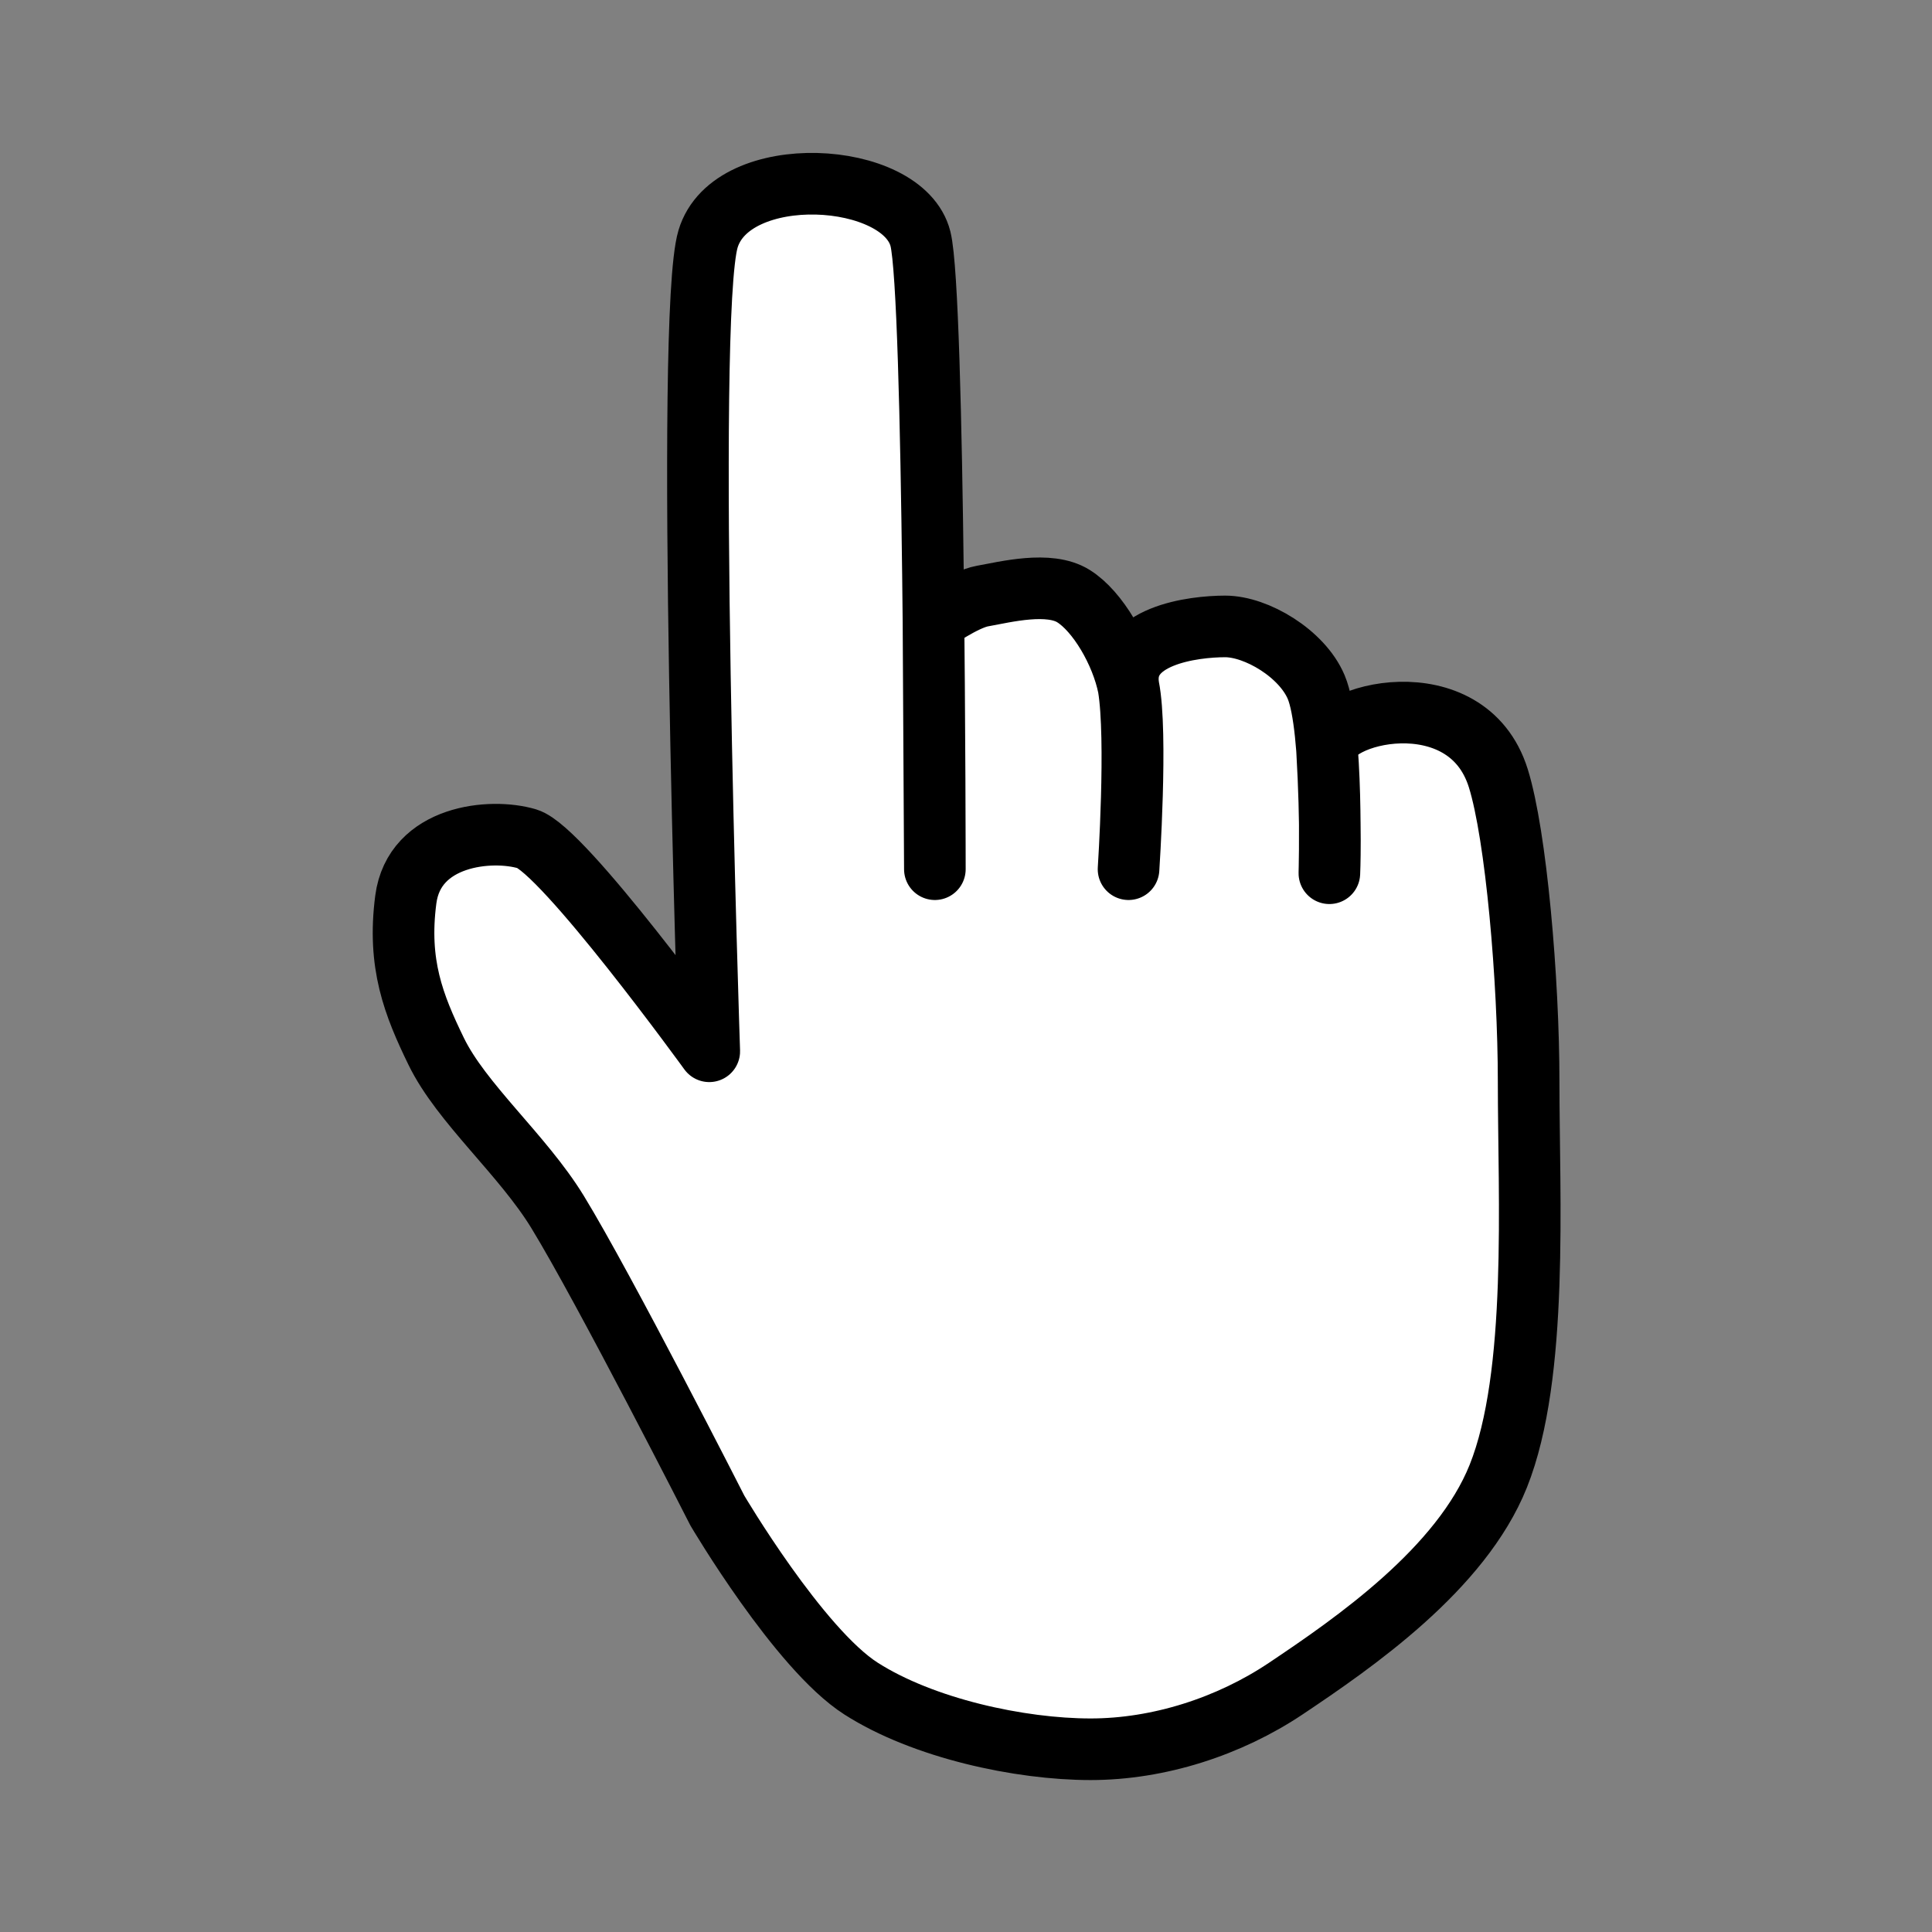 <svg width="100%" height="100%" viewBox="0 0 400 400" version="1.1" xmlns="http://www.w3.org/2000/svg" xmlns:xlink="http://www.w3.org/1999/xlink" xml:space="preserve" xmlns:serif="http://www.serif.com/" style="fill-rule:evenodd;clip-rule:evenodd;stroke-linecap:round;stroke-linejoin:round;stroke-miterlimit:1.5;">
    <rect x="0" y="0" width="400" height="400" fill="#808080" stroke="none"/>
    <g transform="matrix(6.283,0,0,6.283,-2127.6,-1491.32)">
        <g id="mouse_cursor">
            <path d="M353,272C353.833,273.715 355.845,275.407 357,277.292C358.544,279.815 362.266,287.133 362.266,287.133C362.266,287.133 364.95,291.689 367,293C369.05,294.311 372.233,295 374.566,295C376.812,295 379.134,294.25 381,293C383.239,291.5 386.774,289.064 388,286C389.333,282.667 389,276.833 389,273C389,269.65 388.588,264.878 388,263C386.962,259.685 382.287,260.866 382.357,262.065C382.507,264.632 382.434,266.133 382.434,266.133C382.434,266.133 382.572,261.355 382,260C381.533,258.893 380.031,258 379,258C377.969,258 375.532,258.29 375.816,260C376.1,261.71 375.816,266 375.816,266C375.816,266 376.119,261.5 375.816,260C375.585,258.854 374.803,257.5 374,257C373.197,256.5 371.769,256.862 371,257C370.405,257.107 369.388,257.829 369.388,257.829L369.434,266C369.434,266 369.426,247.097 368.96,245.231C368.394,242.967 362.732,242.649 361.96,245.231C361.187,247.812 362,272 362,272C362,272 357.188,265.357 356,265C354.812,264.643 352.277,264.877 352,267C351.723,269.123 352.257,270.471 353,272Z" style="fill:white;stroke:black;stroke-width:2.03px;"/>
        </g>
    </g>
</svg>